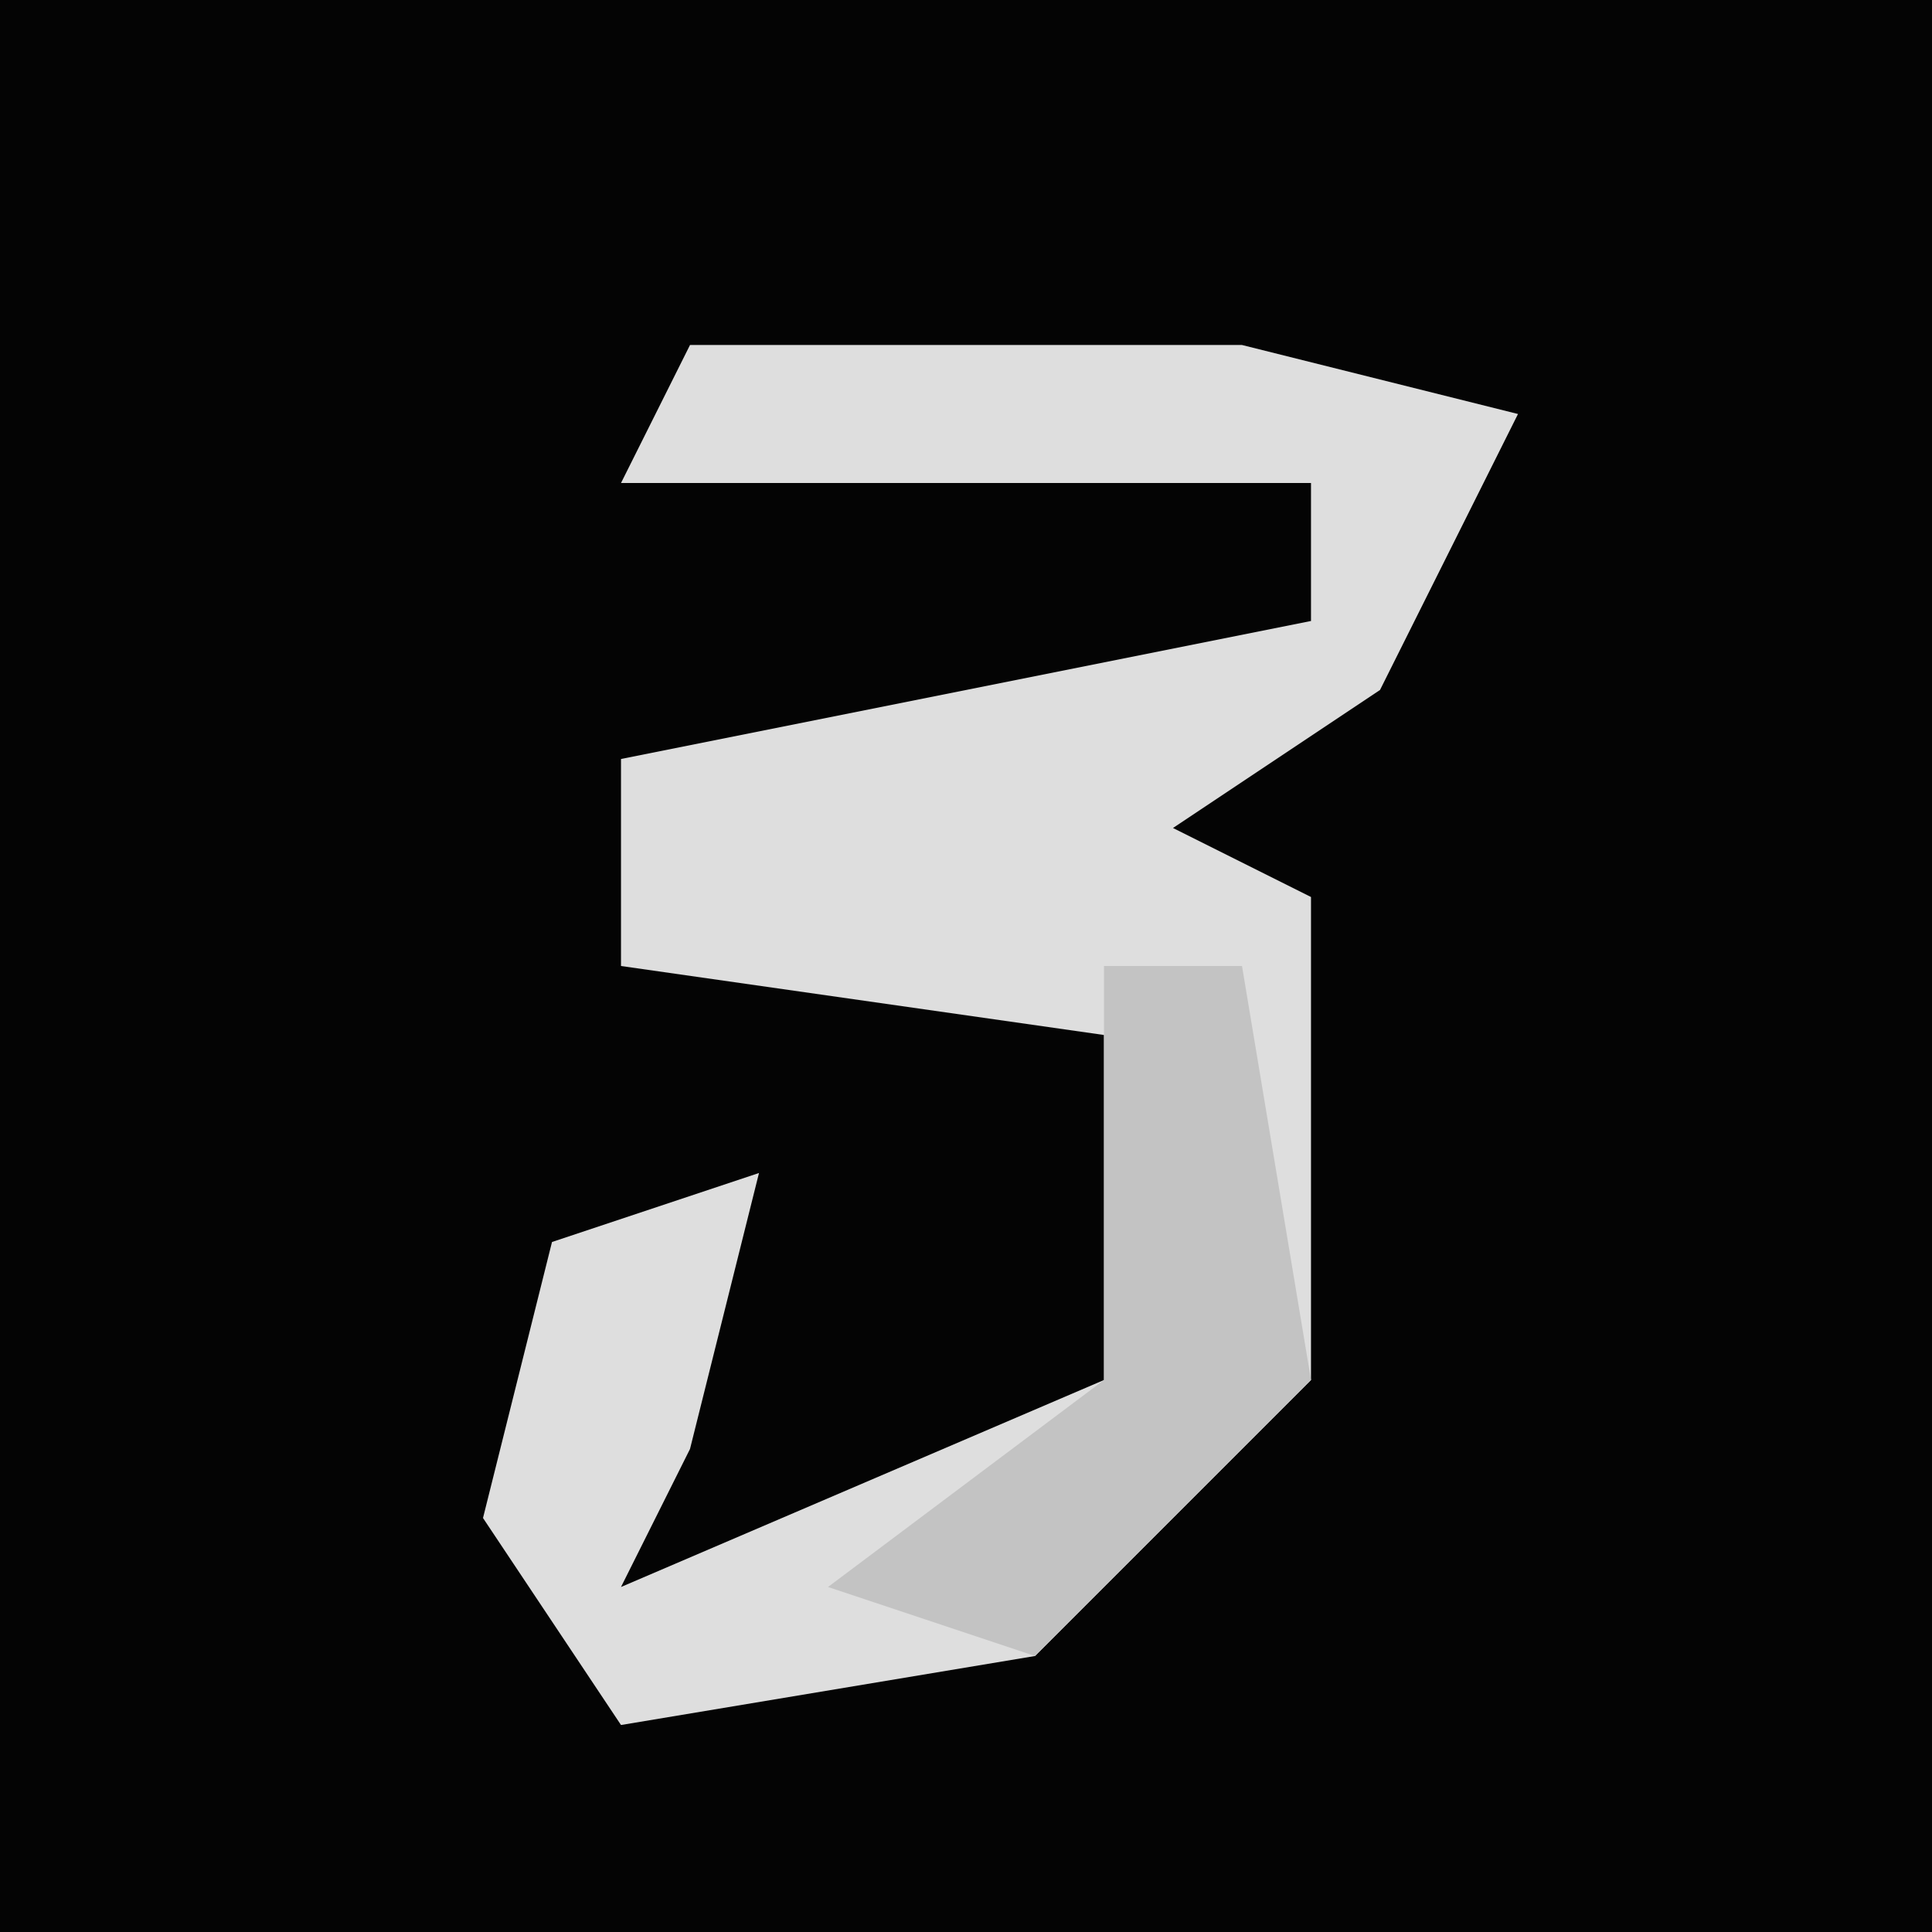 <?xml version="1.0" encoding="UTF-8"?>
<svg version="1.1" xmlns="http://www.w3.org/2000/svg" width="28" height="28">
<path d="M0,0 L28,0 L28,28 L0,28 Z " fill="#040404" transform="translate(0,0)"/>
<path d="M0,0 L8,0 L12,1 L10,5 L7,7 L9,8 L9,15 L5,19 L-1,20 L-3,17 L-2,13 L1,12 L0,16 L-1,18 L6,15 L6,10 L-1,9 L-1,6 L9,4 L9,2 L-1,2 Z " fill="#DEDEDE" transform="translate(10,5)"/>
<path d="M0,0 L2,0 L3,6 L-1,10 L-4,9 L0,6 Z " fill="#C3C3C3" transform="translate(16,14)"/>
</svg>
